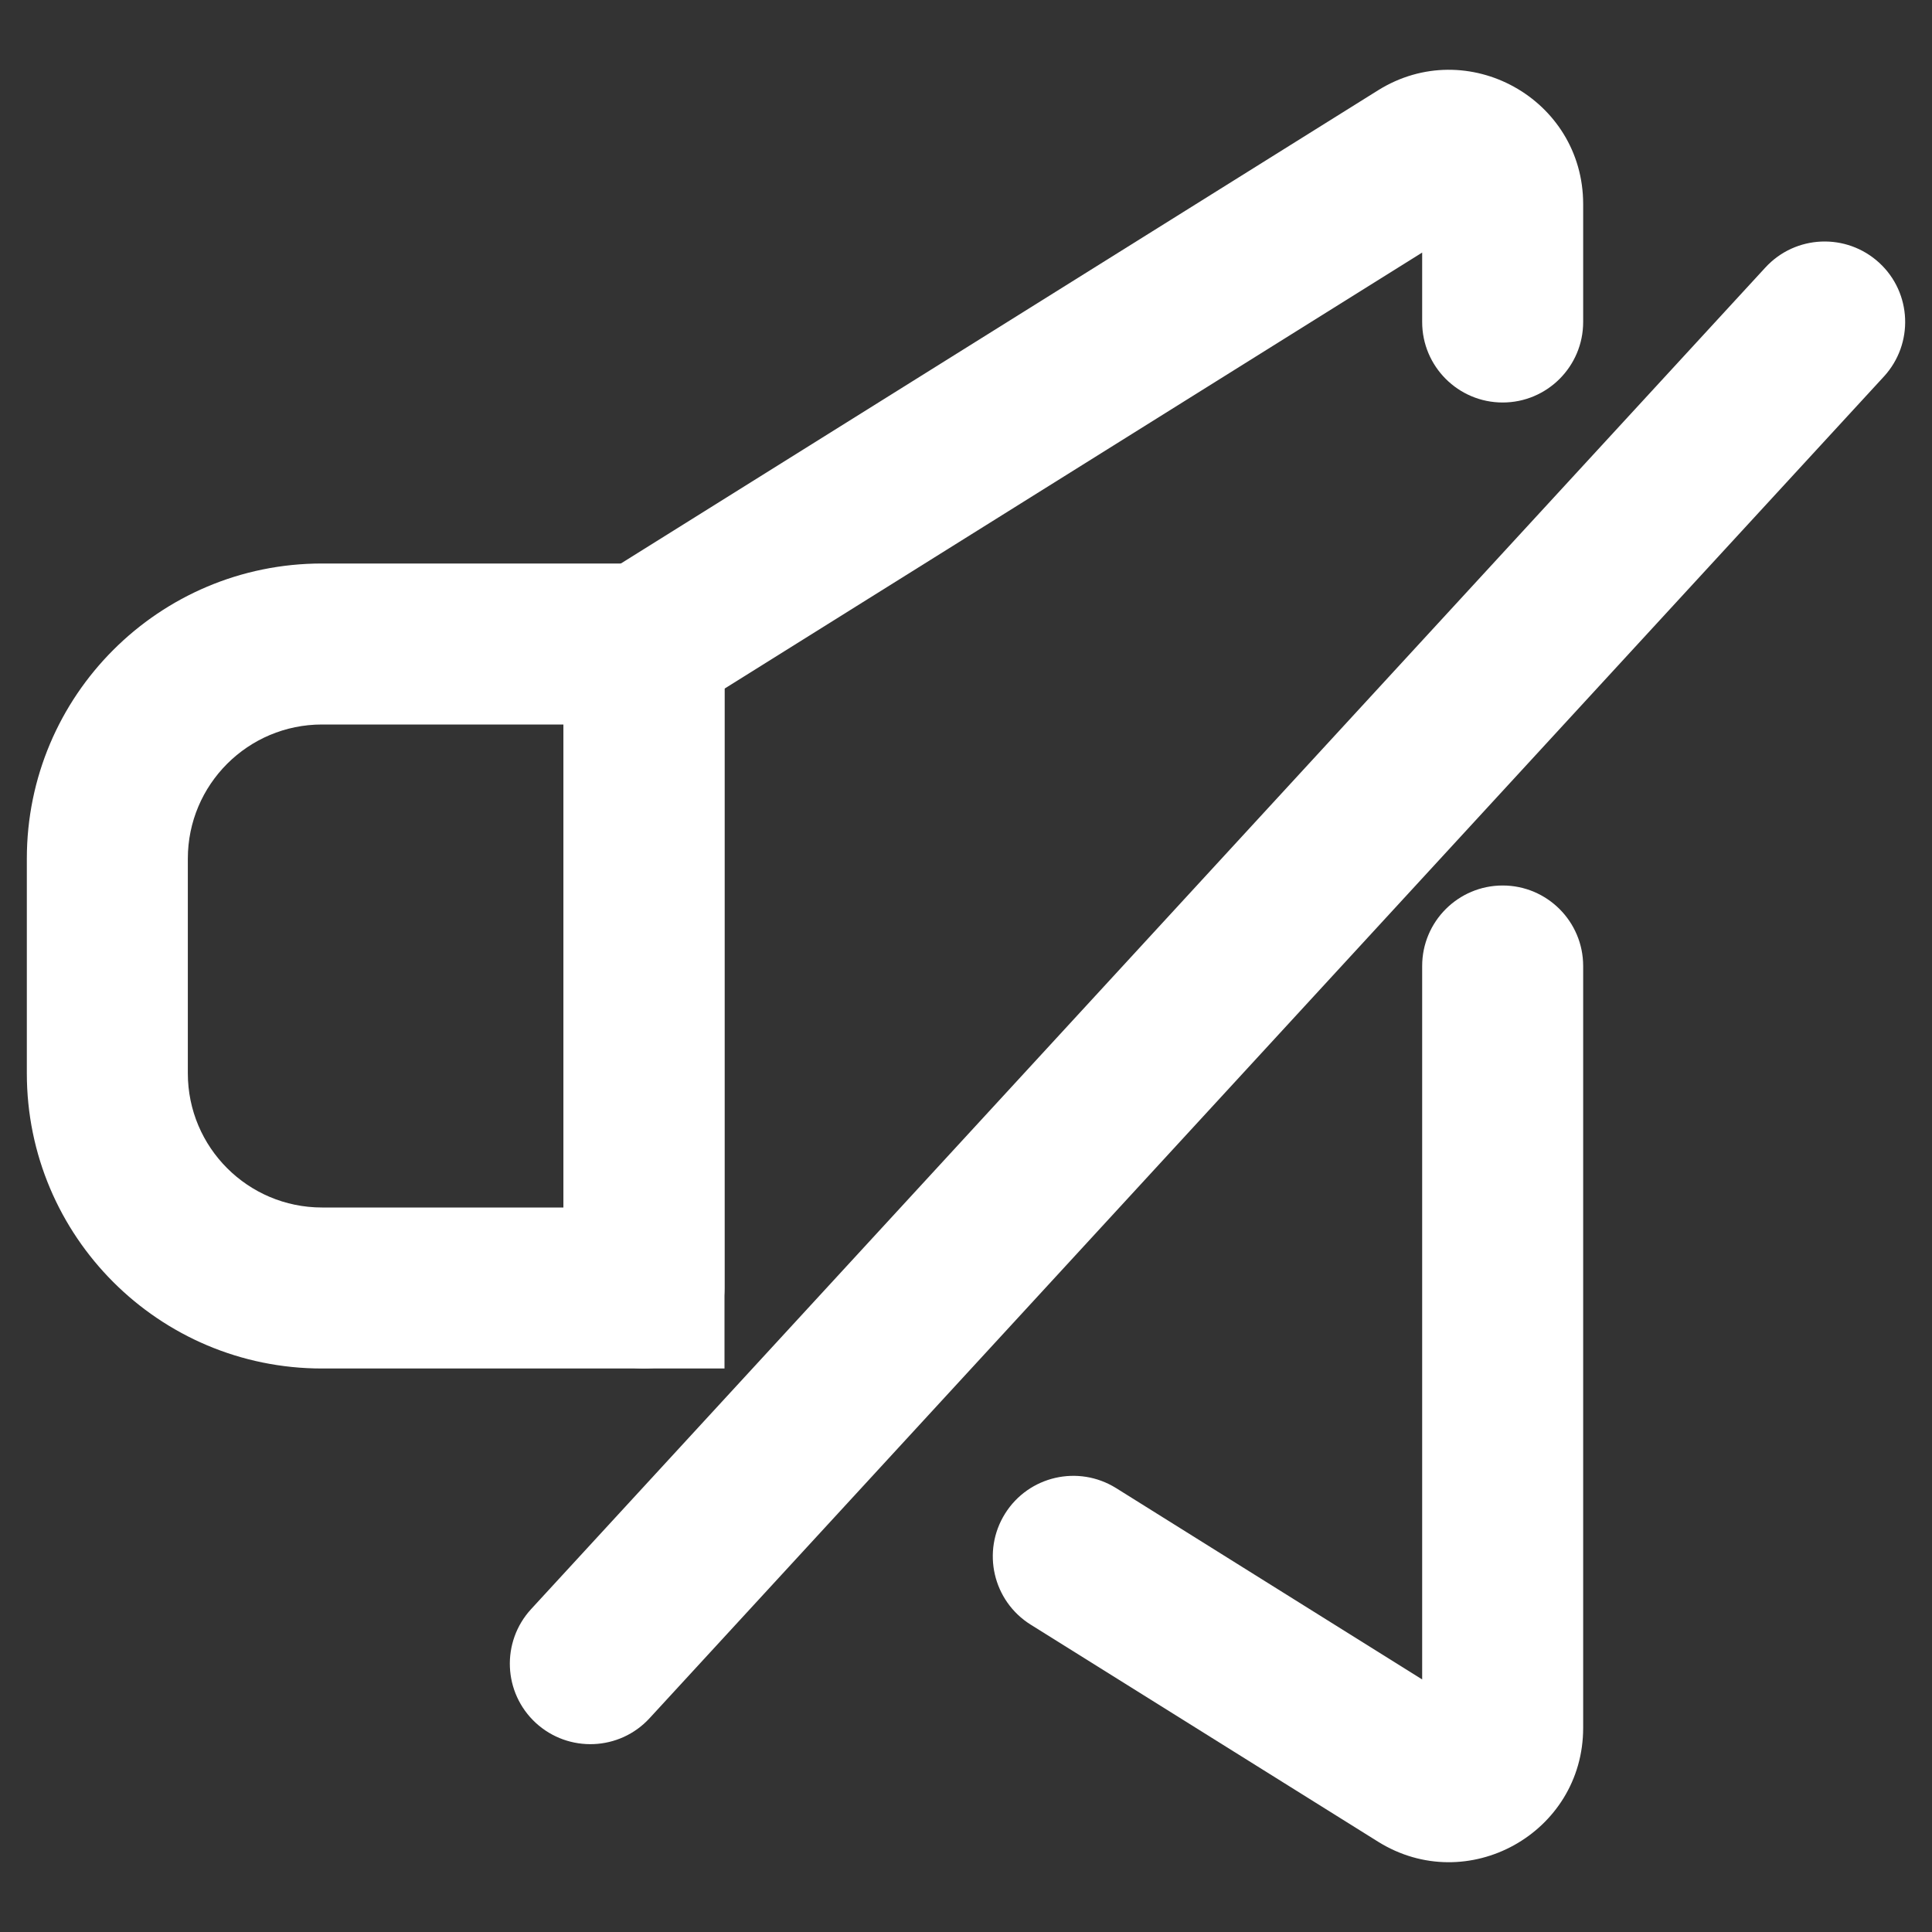 <svg width="18" height="18" viewBox="0 0 18 18" fill="none" xmlns="http://www.w3.org/2000/svg">
<rect x="0" y="0" width="18" height="18" fill="#333333" stroke="none"/>
<path fill-rule="evenodd" clip-rule="evenodd" d="M0.25 8C0.25 6.481 1.481 5.25 3 5.25H6.75V12.75H3C1.481 12.75 0.25 11.519 0.25 10V8ZM3 6.75C2.31 6.75 1.75 7.31 1.75 8V10C1.75 10.69 2.31 11.25 3 11.25H5.25V6.75H3Z" fill="white"/>
<path fill-rule="evenodd" clip-rule="evenodd" d="M13.25 2.353V3C13.25 3.414 13.586 3.75 14 3.75C14.414 3.75 14.75 3.414 14.75 3V1.902C14.75 0.92 13.67 0.322 12.838 0.842L5.25 5.584V12C5.25 12.414 5.586 12.75 6 12.75C6.414 12.75 6.75 12.414 6.75 12V6.416L13.25 2.353ZM14 8.25C14.414 8.25 14.75 8.586 14.75 9V16.098C14.75 17.08 13.67 17.678 12.838 17.158L9.602 15.136C9.251 14.916 9.144 14.454 9.364 14.102C9.584 13.751 10.046 13.645 10.398 13.864L13.25 15.647V9C13.25 8.586 13.586 8.25 14 8.25Z" fill="white"/>
<path fill-rule="evenodd" clip-rule="evenodd" d="M17.508 2.448C17.813 2.728 17.832 3.203 17.552 3.508L6.052 16.008C5.772 16.313 5.297 16.332 4.992 16.052C4.687 15.771 4.668 15.297 4.948 14.992L16.448 2.492C16.729 2.187 17.203 2.168 17.508 2.448Z" fill="white"/>
</svg>
